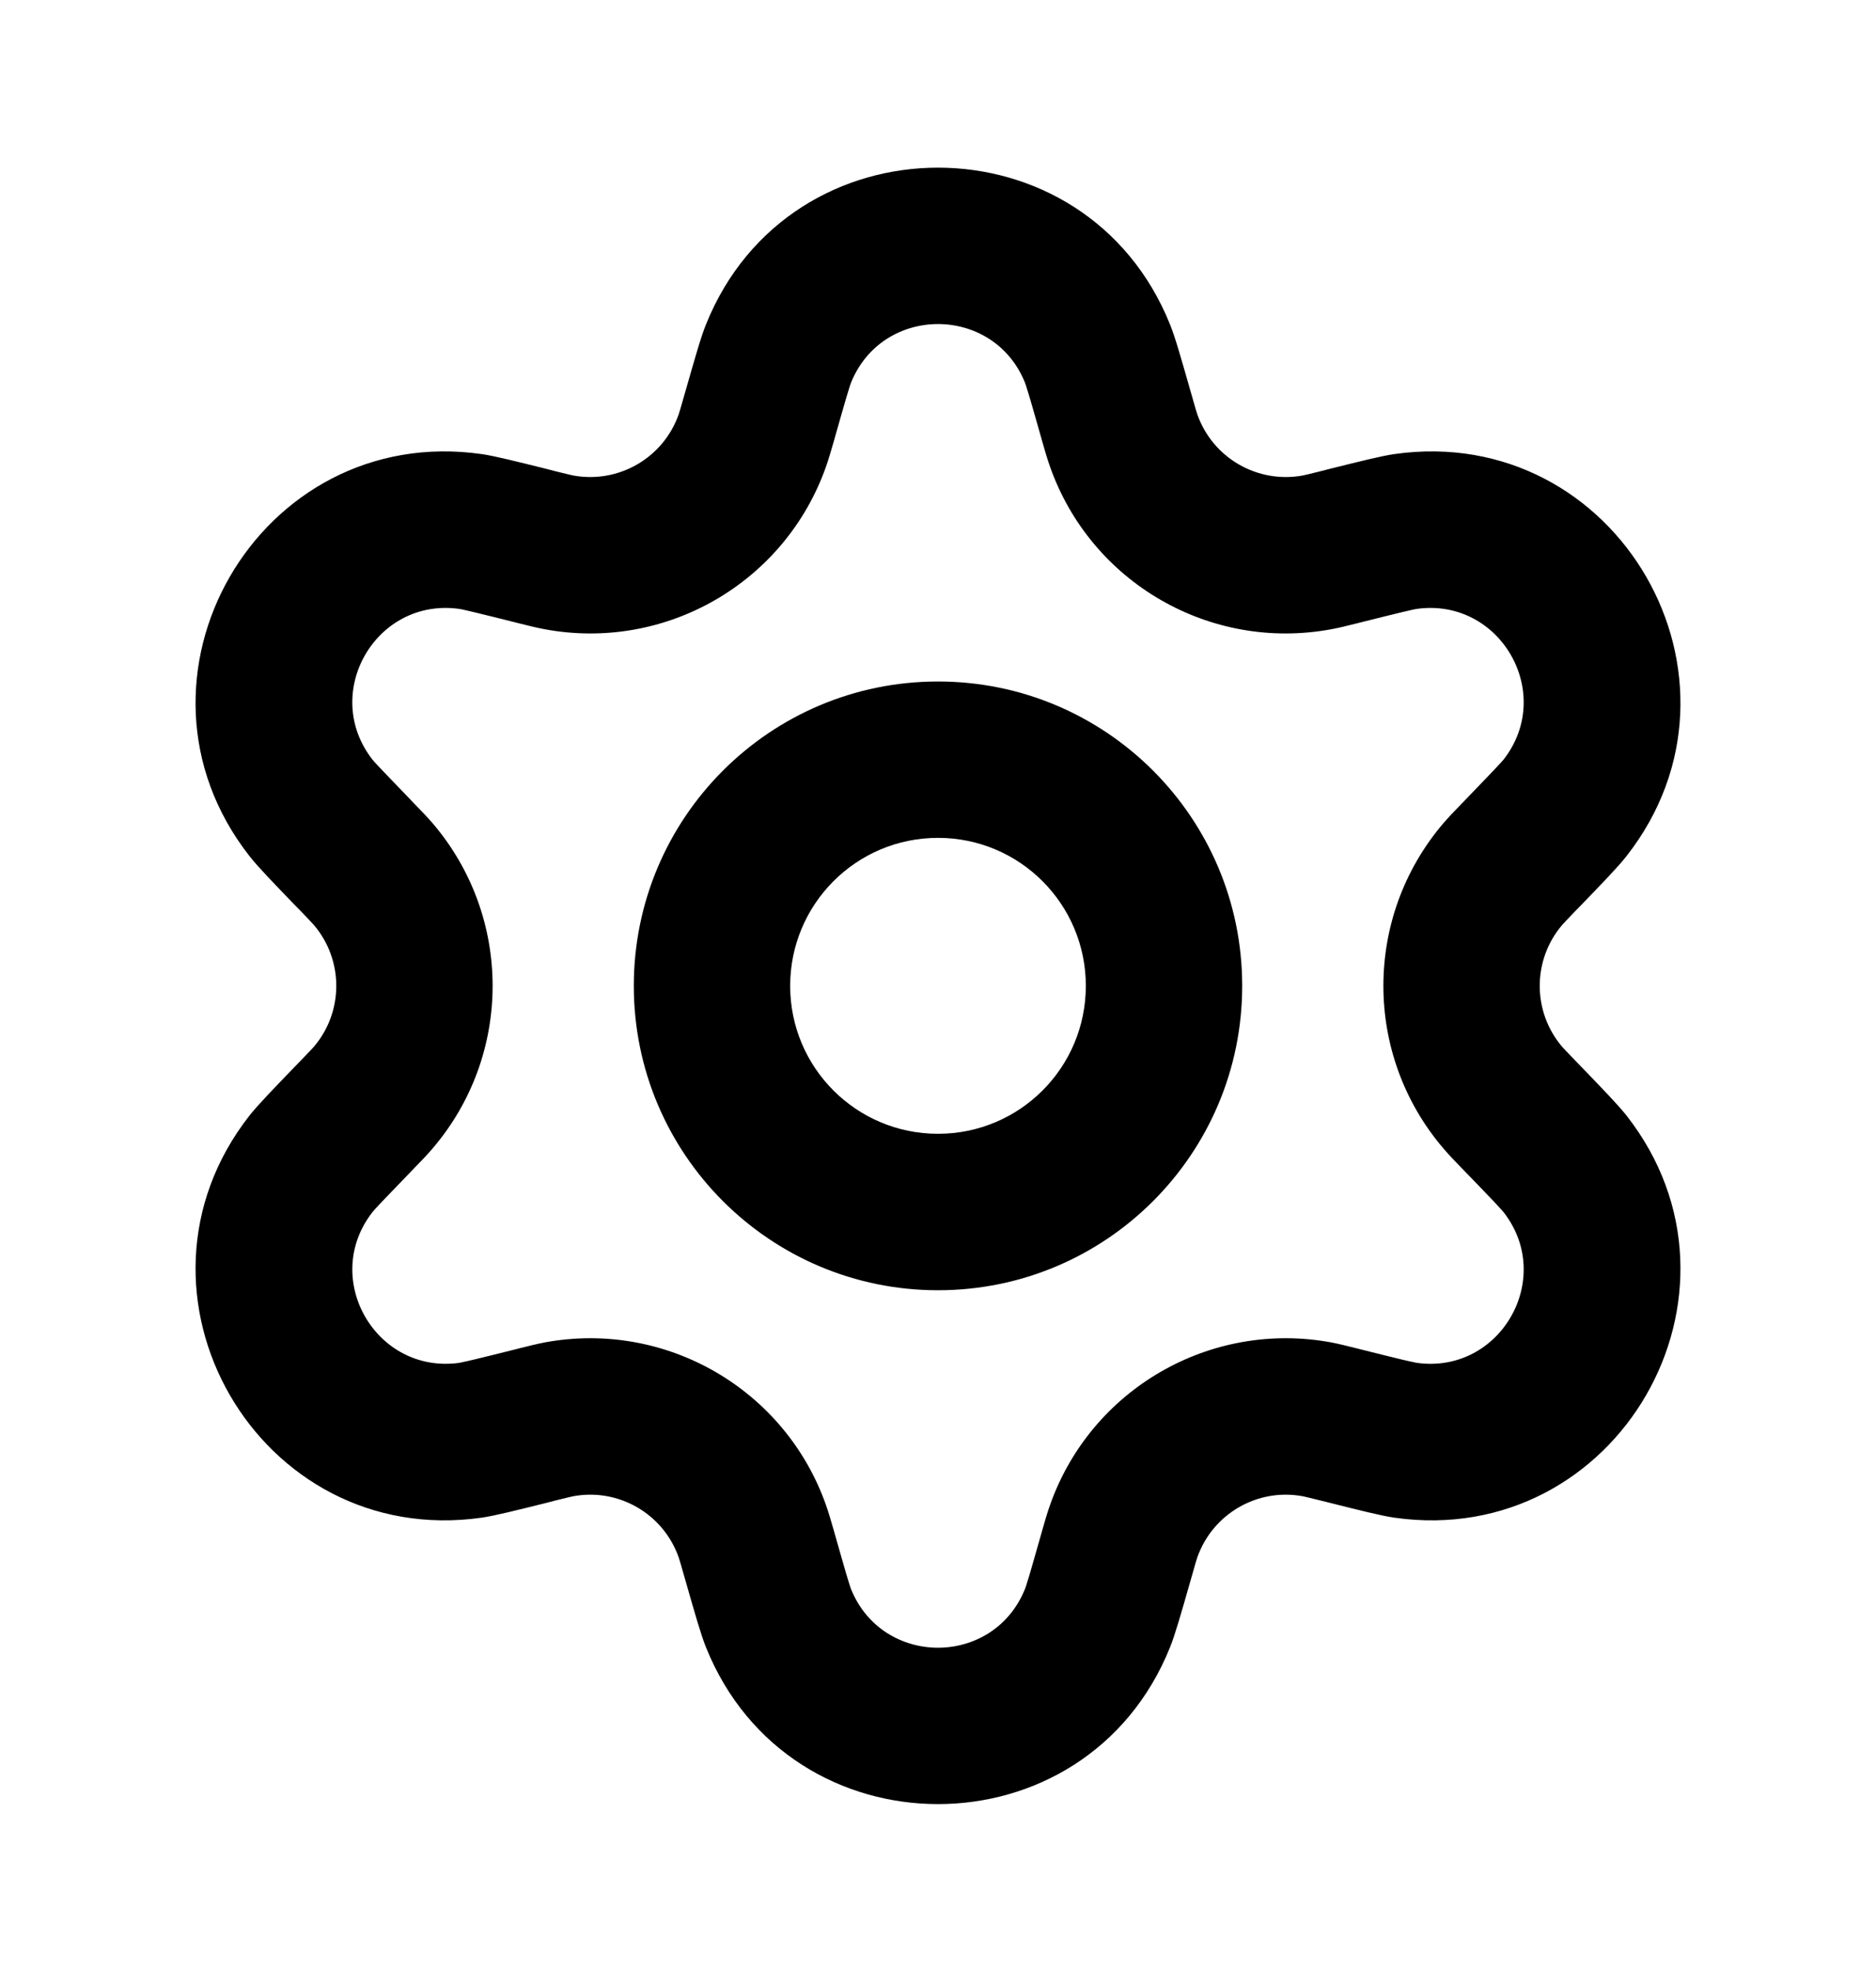 <svg xmlns="http://www.w3.org/2000/svg" viewBox="0 0 20 21">
  <path fill-rule="evenodd" clip-rule="evenodd" d="M7.526 3.458C8.422 1.229 11.578 1.229 12.474 3.458C12.527 3.588 12.593 3.821 12.684 4.139C12.691 4.165 12.699 4.192 12.707 4.219C12.746 4.359 12.757 4.393 12.765 4.416C12.929 4.88 13.406 5.155 13.89 5.066C13.914 5.061 13.948 5.053 14.089 5.018C14.117 5.011 14.144 5.004 14.17 4.997C14.492 4.917 14.726 4.858 14.865 4.838C17.244 4.5 18.822 7.233 17.339 9.123C17.252 9.234 17.084 9.408 16.854 9.646C16.835 9.665 16.816 9.685 16.796 9.705C16.695 9.81 16.671 9.836 16.655 9.854C16.335 10.228 16.335 10.78 16.655 11.154C16.671 11.172 16.695 11.198 16.796 11.302C16.816 11.323 16.835 11.343 16.854 11.362C17.084 11.6 17.252 11.774 17.339 11.884C18.822 13.775 17.244 16.508 14.865 16.17C14.726 16.15 14.492 16.091 14.17 16.01C14.144 16.004 14.117 15.997 14.089 15.99C13.948 15.955 13.914 15.947 13.89 15.942C13.406 15.852 12.929 16.128 12.765 16.592C12.757 16.615 12.746 16.648 12.707 16.789C12.699 16.816 12.691 16.843 12.684 16.869C12.593 17.187 12.527 17.419 12.474 17.55C11.578 19.779 8.422 19.779 7.526 17.55C7.473 17.419 7.407 17.187 7.316 16.869C7.309 16.843 7.301 16.816 7.293 16.789C7.253 16.648 7.243 16.615 7.235 16.592C7.071 16.128 6.594 15.852 6.11 15.942C6.086 15.947 6.052 15.955 5.91 15.99C5.883 15.997 5.856 16.004 5.83 16.011C5.508 16.091 5.274 16.15 5.135 16.17C2.756 16.508 1.178 13.775 2.661 11.884C2.748 11.774 2.916 11.6 3.146 11.362C3.165 11.343 3.184 11.323 3.204 11.302C3.305 11.198 3.329 11.172 3.345 11.154C3.665 10.78 3.665 10.228 3.345 9.854C3.329 9.836 3.305 9.81 3.204 9.705C3.184 9.685 3.165 9.665 3.146 9.646C2.916 9.408 2.748 9.234 2.661 9.123C1.178 7.233 2.756 4.5 5.135 4.838C5.274 4.858 5.508 4.917 5.83 4.997C5.856 5.004 5.883 5.011 5.91 5.018C6.052 5.053 6.086 5.061 6.11 5.066C6.594 5.155 7.071 4.88 7.235 4.416C7.243 4.393 7.253 4.359 7.293 4.219C7.301 4.192 7.309 4.165 7.316 4.139C7.407 3.821 7.473 3.588 7.526 3.458ZM10.928 4.079C10.592 3.244 9.408 3.244 9.072 4.079C9.072 4.079 9.072 4.079 9.072 4.079C9.072 4.079 9.069 4.089 9.06 4.114C9.051 4.142 9.04 4.18 9.024 4.231C8.993 4.335 8.953 4.478 8.896 4.677C8.894 4.684 8.892 4.691 8.89 4.699C8.859 4.805 8.834 4.893 8.806 4.972C8.369 6.209 7.096 6.944 5.806 6.704C5.724 6.689 5.635 6.667 5.528 6.64C5.52 6.638 5.513 6.636 5.505 6.634C5.305 6.584 5.161 6.548 5.056 6.523C5.003 6.51 4.964 6.501 4.936 6.495C4.91 6.49 4.899 6.488 4.899 6.488C4.899 6.488 4.899 6.488 4.899 6.488C4.007 6.361 3.416 7.386 3.972 8.095C3.97 8.092 3.976 8.1 3.996 8.123C4.016 8.144 4.043 8.173 4.08 8.212C4.155 8.291 4.258 8.398 4.401 8.546C4.407 8.552 4.412 8.557 4.417 8.563C4.494 8.642 4.558 8.708 4.612 8.771C5.465 9.769 5.465 11.239 4.612 12.236C4.558 12.3 4.494 12.366 4.417 12.445C4.412 12.451 4.407 12.456 4.401 12.462C4.258 12.61 4.155 12.717 4.08 12.795C4.043 12.835 4.016 12.864 3.996 12.885C3.979 12.905 3.972 12.913 3.972 12.913C3.972 12.914 3.972 12.913 3.972 12.913C3.416 13.622 4.008 14.646 4.9 14.52C4.897 14.52 4.906 14.519 4.936 14.512C4.964 14.506 5.003 14.498 5.055 14.485C5.161 14.46 5.305 14.424 5.505 14.374L5.528 14.368C5.635 14.341 5.724 14.319 5.806 14.303C7.096 14.064 8.369 14.799 8.806 16.036C8.834 16.115 8.859 16.203 8.89 16.309L8.896 16.331C8.953 16.53 8.993 16.672 9.024 16.777C9.04 16.828 9.051 16.866 9.06 16.894C9.069 16.919 9.072 16.929 9.072 16.929C9.072 16.929 9.073 16.93 9.072 16.929C9.409 17.765 10.592 17.764 10.928 16.928C10.927 16.932 10.93 16.923 10.94 16.894C10.948 16.866 10.96 16.828 10.976 16.777C11.007 16.672 11.047 16.53 11.104 16.331L11.11 16.309C11.14 16.203 11.166 16.115 11.194 16.036C11.631 14.799 12.904 14.064 14.194 14.303C14.276 14.319 14.365 14.341 14.472 14.368C14.48 14.37 14.487 14.372 14.495 14.374C14.695 14.424 14.839 14.46 14.944 14.485C14.997 14.498 15.036 14.506 15.064 14.512C15.09 14.518 15.101 14.52 15.101 14.52C15.101 14.52 15.101 14.52 15.101 14.52C15.992 14.647 16.584 13.622 16.028 12.913C16.028 12.913 16.028 12.913 16.028 12.913C16.028 12.913 16.021 12.905 16.003 12.885C15.984 12.864 15.957 12.835 15.92 12.795C15.845 12.716 15.742 12.61 15.599 12.462L15.582 12.445C15.506 12.366 15.442 12.3 15.388 12.236C14.535 11.239 14.535 9.769 15.388 8.771C15.442 8.708 15.506 8.642 15.582 8.563L15.599 8.546C15.742 8.398 15.845 8.291 15.92 8.212C15.957 8.173 15.984 8.144 16.003 8.123C16.021 8.103 16.028 8.095 16.028 8.095C16.028 8.095 16.028 8.094 16.028 8.095C16.584 7.386 15.992 6.361 15.1 6.488C15.103 6.488 15.094 6.489 15.064 6.495C15.036 6.501 14.997 6.51 14.944 6.523C14.839 6.548 14.695 6.584 14.495 6.634L14.472 6.64C14.365 6.667 14.276 6.689 14.194 6.704C12.904 6.944 11.631 6.209 11.194 4.972C11.166 4.893 11.14 4.805 11.11 4.699L11.104 4.677C11.047 4.478 11.007 4.335 10.976 4.231C10.96 4.18 10.948 4.142 10.94 4.114C10.931 4.089 10.928 4.079 10.928 4.079C10.928 4.079 10.928 4.079 10.928 4.079Z"/>
  <path fill-rule="evenodd" clip-rule="evenodd" d="M10 12.08C10.871 12.08 11.576 11.375 11.576 10.504C11.576 9.633 10.871 8.927 10 8.927C9.129 8.927 8.424 9.633 8.424 10.504C8.424 11.375 9.129 12.08 10 12.08ZM10 13.747C11.791 13.747 13.243 12.295 13.243 10.504C13.243 8.713 11.791 7.261 10 7.261C8.209 7.261 6.757 8.713 6.757 10.504C6.757 12.295 8.209 13.747 10 13.747Z" />
</svg>
